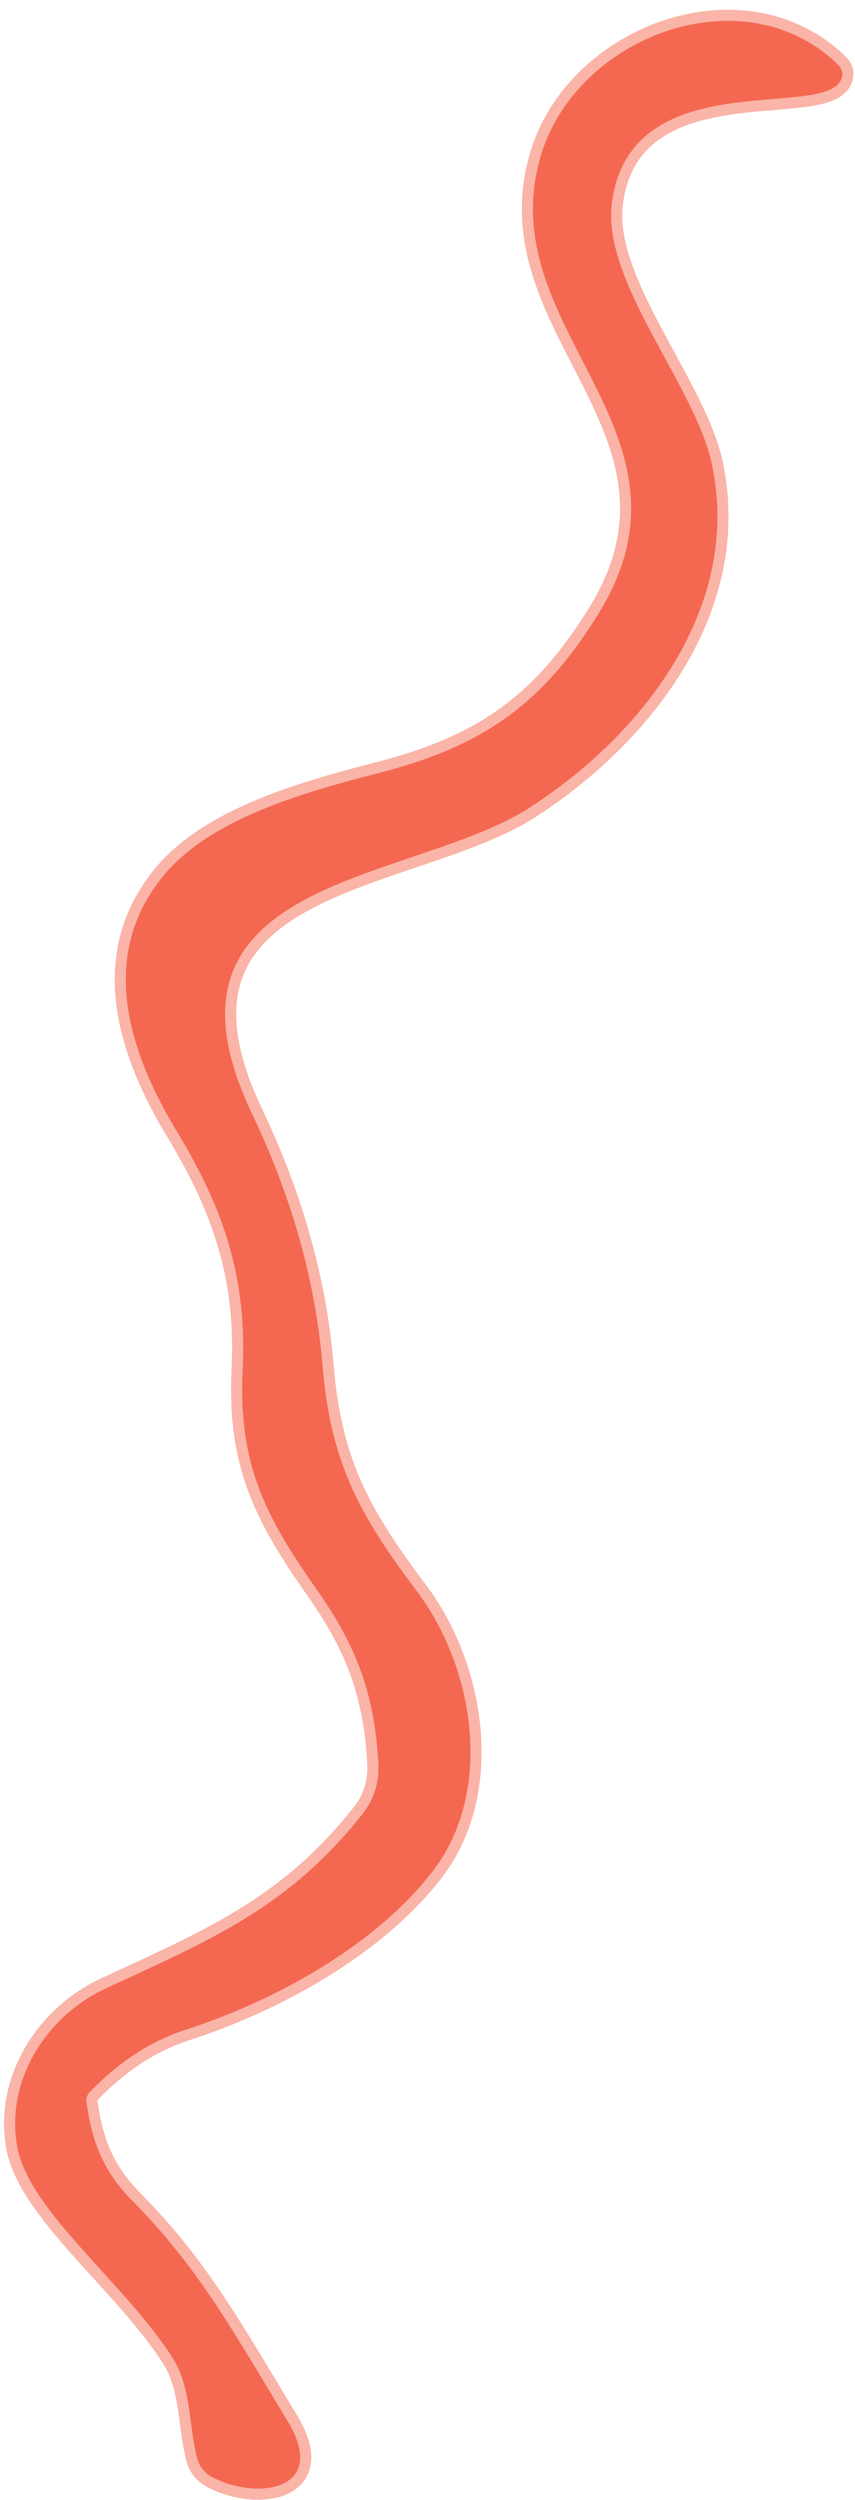<svg width="77" height="225" viewBox="0 0 77 225" fill="none" xmlns="http://www.w3.org/2000/svg">
<path d="M19.103 222.932C23.093 225.052 29.723 224.182 25.873 217.842C20.553 209.062 17.773 204.022 11.963 198.112C9.273 195.382 8.273 192.742 7.783 189.172C7.761 189.02 7.775 188.863 7.823 188.714C7.872 188.565 7.954 188.428 8.063 188.312C10.683 185.572 13.586 183.686 16.773 182.652C25.023 179.992 34.073 174.872 39.063 168.282C44.453 161.152 42.753 150.132 37.553 143.222C32.213 136.122 29.763 131.532 29.033 122.772C28.399 115.279 26.293 107.776 22.713 100.262C12.473 78.812 37.113 79.552 47.753 72.652C57.993 66.012 66.803 54.602 64.123 41.822C62.633 34.712 54.183 25.392 55.103 18.272C56.803 5.172 75.483 11.252 75.853 6.722C75.865 6.569 75.841 6.412 75.782 6.263C75.724 6.114 75.632 5.978 75.513 5.862C67.023 -2.478 51.823 3.232 48.673 14.122C44.153 29.732 64.123 38.752 53.873 55.272C48.823 63.422 43.463 67.152 34.223 69.542C27.403 71.302 18.963 73.642 14.703 78.832C8.833 85.992 11.523 94.562 15.963 101.882C20.233 108.942 22.253 115.132 21.853 123.272C21.453 131.662 23.793 136.342 28.553 143.102C32.223 148.312 33.753 152.672 34.073 158.712C34.166 160.432 33.676 161.966 32.603 163.312C25.923 171.712 18.943 174.592 9.553 178.942C4.213 181.412 0.513 187.152 1.533 193.112C2.523 198.942 11.203 205.402 15.523 212.172C17.253 214.892 16.963 218.142 17.753 221.222C17.844 221.584 18.012 221.923 18.244 222.218C18.477 222.512 18.769 222.756 19.103 222.932Z" stroke="#FAB4A8" stroke-width="2"/>
<path d="M19.103 222.932C18.769 222.756 18.477 222.512 18.244 222.218C18.012 221.923 17.844 221.584 17.753 221.222C16.963 218.142 17.253 214.892 15.523 212.172C11.203 205.402 2.523 198.942 1.533 193.112C0.513 187.152 4.213 181.412 9.553 178.942C18.943 174.592 25.923 171.712 32.603 163.312C33.676 161.966 34.166 160.432 34.073 158.712C33.753 152.672 32.223 148.312 28.553 143.102C23.793 136.342 21.453 131.662 21.853 123.272C22.253 115.132 20.233 108.942 15.963 101.882C11.523 94.562 8.833 85.992 14.703 78.832C18.963 73.642 27.403 71.302 34.223 69.542C43.463 67.152 48.823 63.422 53.873 55.272C64.123 38.752 44.153 29.732 48.673 14.122C51.823 3.232 67.023 -2.478 75.513 5.862C75.632 5.978 75.724 6.114 75.782 6.263C75.841 6.412 75.865 6.569 75.853 6.722C75.483 11.252 56.803 5.172 55.103 18.272C54.183 25.392 62.633 34.712 64.123 41.822C66.803 54.602 57.993 66.012 47.753 72.652C37.113 79.552 12.473 78.812 22.713 100.262C26.293 107.776 28.399 115.279 29.033 122.772C29.763 131.532 32.213 136.122 37.553 143.222C42.753 150.132 44.453 161.152 39.063 168.282C34.073 174.872 25.023 179.992 16.773 182.652C13.586 183.686 10.683 185.572 8.063 188.312C7.954 188.428 7.872 188.565 7.823 188.714C7.775 188.863 7.761 189.02 7.783 189.172C8.273 192.742 9.273 195.382 11.963 198.112C17.773 204.022 20.553 209.062 25.873 217.842C29.723 224.182 23.093 225.052 19.103 222.932Z" fill="#F46851"/>
</svg>
